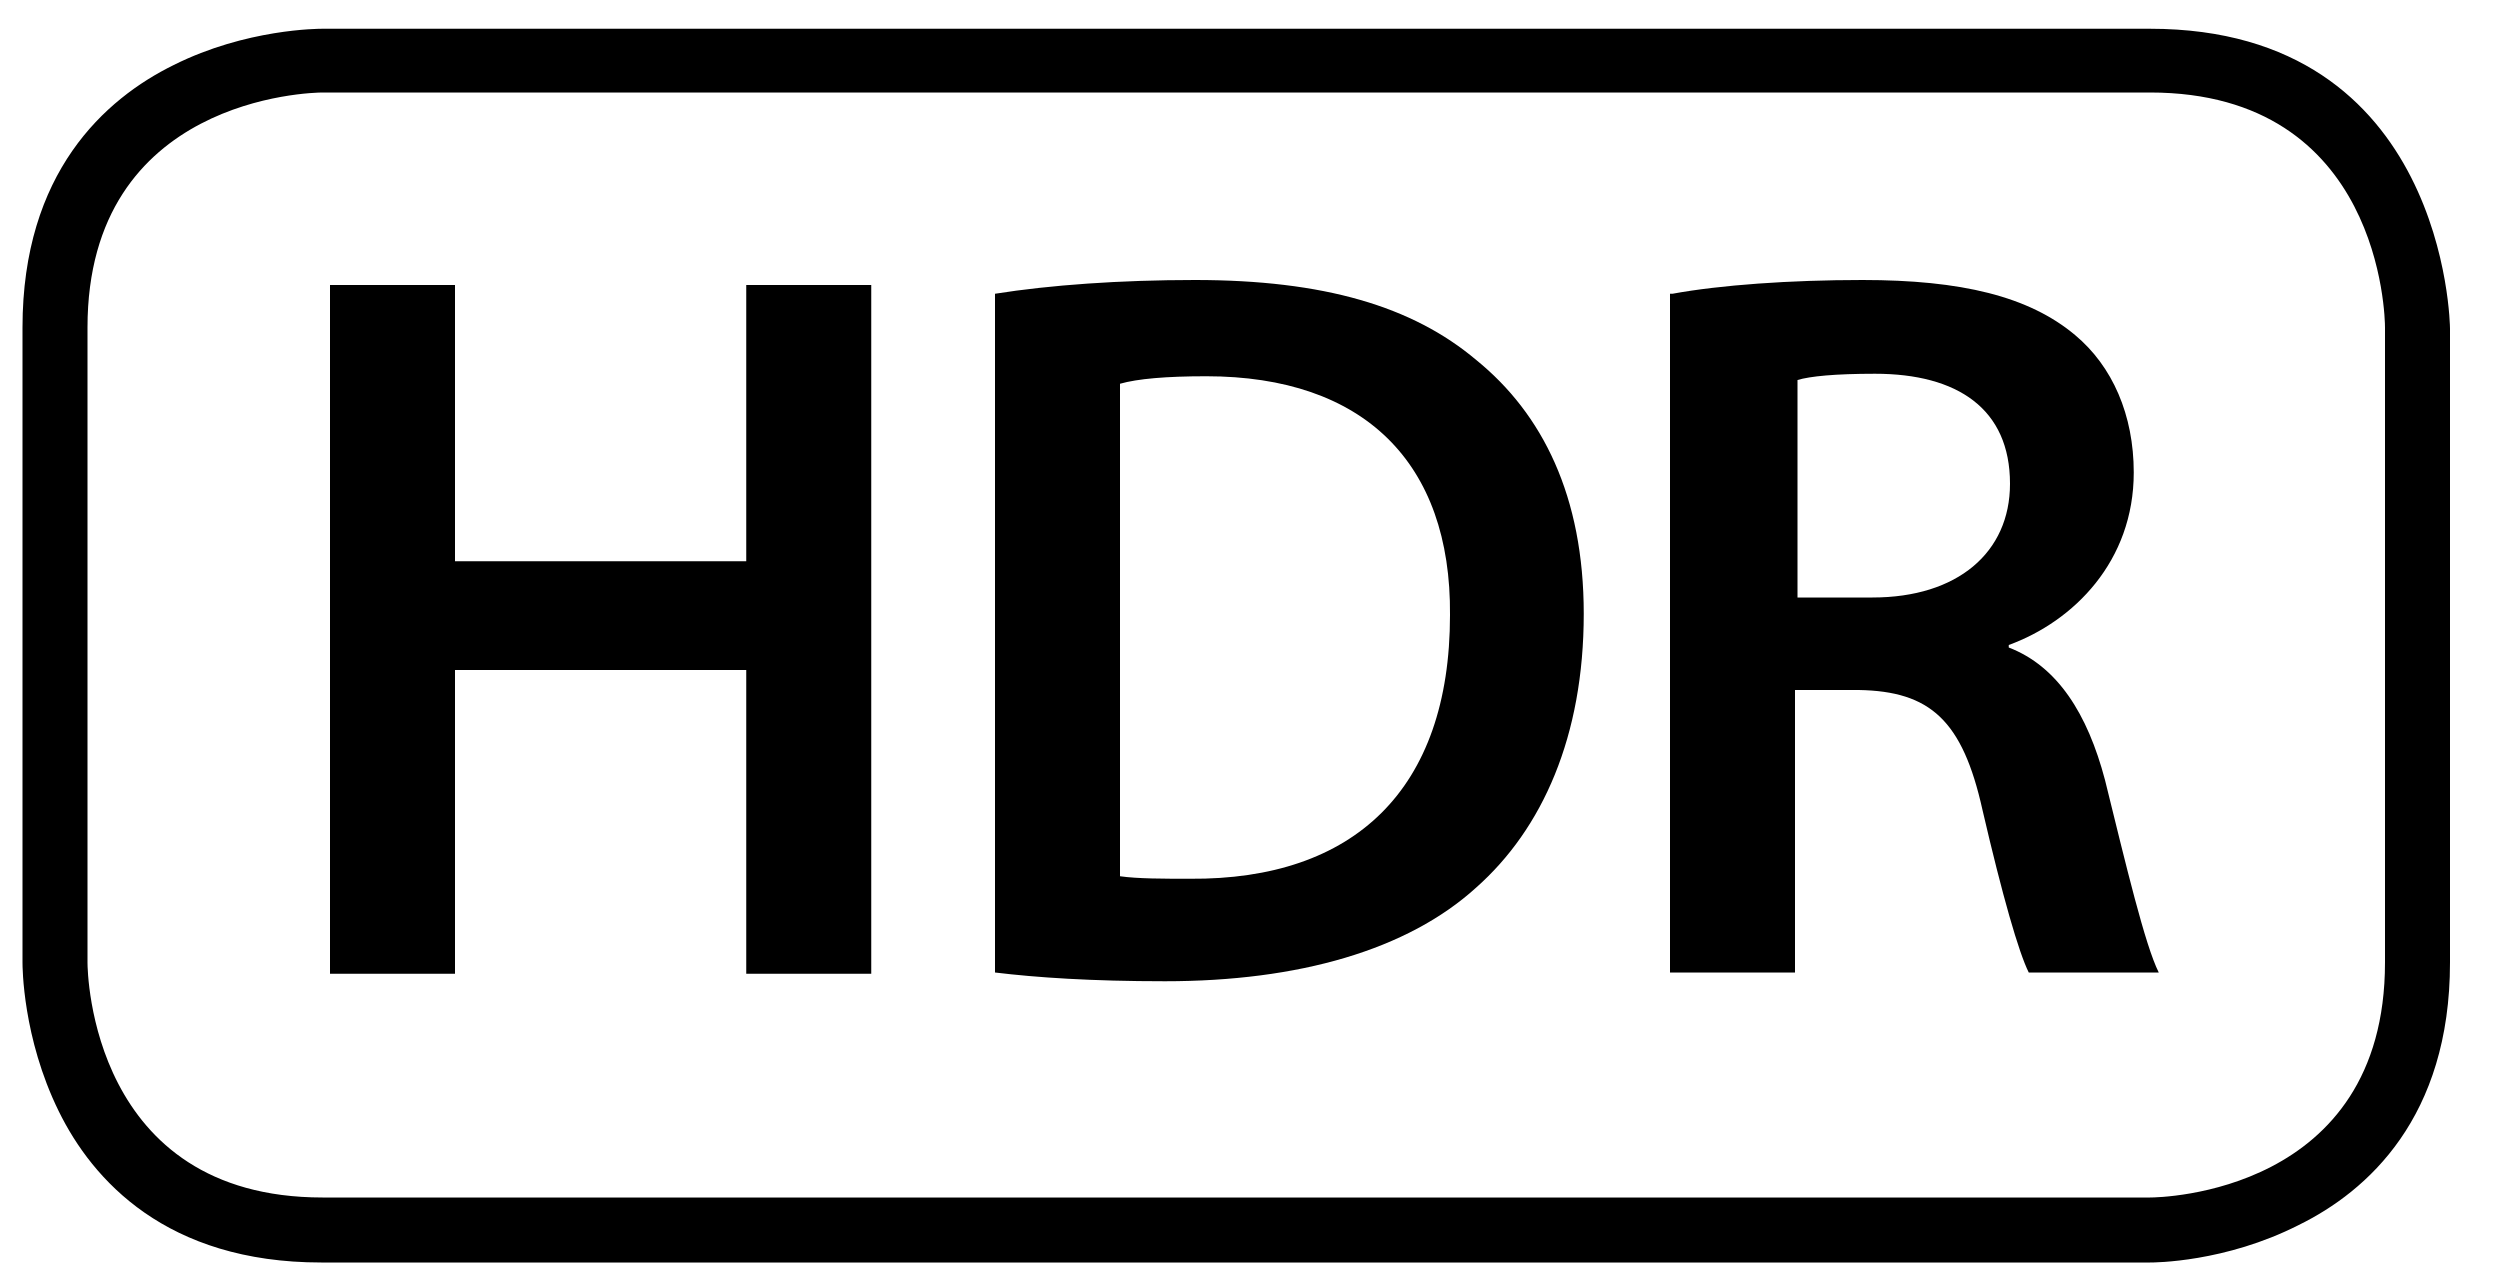 <?xml version="1.0" encoding="UTF-8" standalone="no"?>
<!-- Generator: Adobe Illustrator 23.0.3, SVG Export Plug-In . SVG Version: 6.00 Build 0)  -->

<svg
		version="1.1"
		id="Layer_1"
		x="0px"
		y="0px"
		width="200"
		height="102.7"
		viewBox="0 0 200 102.7"
		xml:space="preserve"
		sodipodi:docname="hdr.svg"
		inkscape:version="1.2.1 (9c6d41e, 2022-07-14)"
		xmlns:inkscape="http://www.inkscape.org/namespaces/inkscape"
		xmlns:sodipodi="http://sodipodi.sourceforge.net/DTD/sodipodi-0.dtd"
		xmlns="http://www.w3.org/2000/svg"
><defs
   id="defs19" />
	<sodipodi:namedview
			id="namedview17"
			pagecolor="#505050"
			bordercolor="#eeeeee"
			borderopacity="1"
			inkscape:showpageshadow="0"
			inkscape:pageopacity="0"
			inkscape:pagecheckerboard="0"
			inkscape:deskcolor="#505050"
			showgrid="false"
			inkscape:zoom="2.2979553"
			inkscape:cx="150.35105"
			inkscape:cy="54.396185"
			inkscape:window-width="1344"
			inkscape:window-height="712"
			inkscape:window-x="113"
			inkscape:window-y="198"
			inkscape:window-maximized="0"
			inkscape:current-layer="Layer_1"/>
	<g
			id="g12">
	<path
			d="M 36.4,22.8 V 44.9 H 59.7 V 22.8 h 10 v 55.1 h -10 V 53.6 H 36.4 v 24.3 h -10 V 22.8 Z"
			id="path2"/>
		<path
				d="m 79.6,23.5 c 4.4,-0.7 10,-1.1 16,-1.1 10.3,0 17.4,2.1 22.5,6.4 5.3,4.3 8.6,10.9 8.6,20.3 0,9.8 -3.3,17.2 -8.6,21.9 -5.5,5 -14.2,7.5 -24.9,7.5 -5.9,0 -10.3,-0.3 -13.6,-0.7 z m 10,46.6 c 1.4,0.2 3.5,0.2 5.6,0.2 13.1,0.1 20.8,-7.1 20.8,-21.1 0.1,-12.2 -6.9,-19.1 -19.5,-19.1 -3.2,0 -5.5,0.2 -6.9,0.6 z"
				id="path4"/>
		<path
				d="m 133.8,23.5 c 3.8,-0.7 9.4,-1.1 15.2,-1.1 7.9,0 13.3,1.3 17,4.4 3,2.5 4.7,6.4 4.7,11 0,7.1 -4.8,11.9 -10,13.8 v 0.2 c 3.9,1.5 6.3,5.3 7.7,10.6 1.7,6.9 3.2,13.2 4.3,15.4 h -10.4 c -0.8,-1.6 -2.1,-6.1 -3.7,-13 -1.6,-7.2 -4.2,-9.5 -9.9,-9.6 h -5.1 v 22.6 h -10 V 23.5 Z m 10,24.3 h 6 c 6.8,0 11,-3.6 11,-9.1 0,-6 -4.2,-8.8 -10.8,-8.8 -3.2,0 -5.2,0.2 -6.2,0.5 z"
				id="path6"/>
	
	
</g>
	<path
			d="M 172,101 H 25.7 C 13.3,101 7.4,94.4 4.7,88.9 1.8,83 1.8,77.3 1.8,77 V 26.2 C 1.8,13.8 8.4,7.9 13.9,5.2 19.7,2.3 25.5,2.3 25.8,2.3 H 172 c 23.7,0 24,23.7 24,24 V 77 c 0,12.4 -6.6,18.3 -12.1,21 -5.9,3 -11.6,3 -11.9,3 z M 25.8,7.4 C 24.9,7.4 7,7.8 7,26.2 V 77 c 0,0.8 0.3,18.8 18.8,18.8 H 172 c 0.8,0 18.8,-0.3 18.8,-18.8 V 26.2 C 190.8,25.4 190.5,7.4 172,7.4 Z"
			id="path14"
			inkscape:label="path14"
			sodipodi:nodetypes="sscsscsssscssssssssss"/>
</svg>
